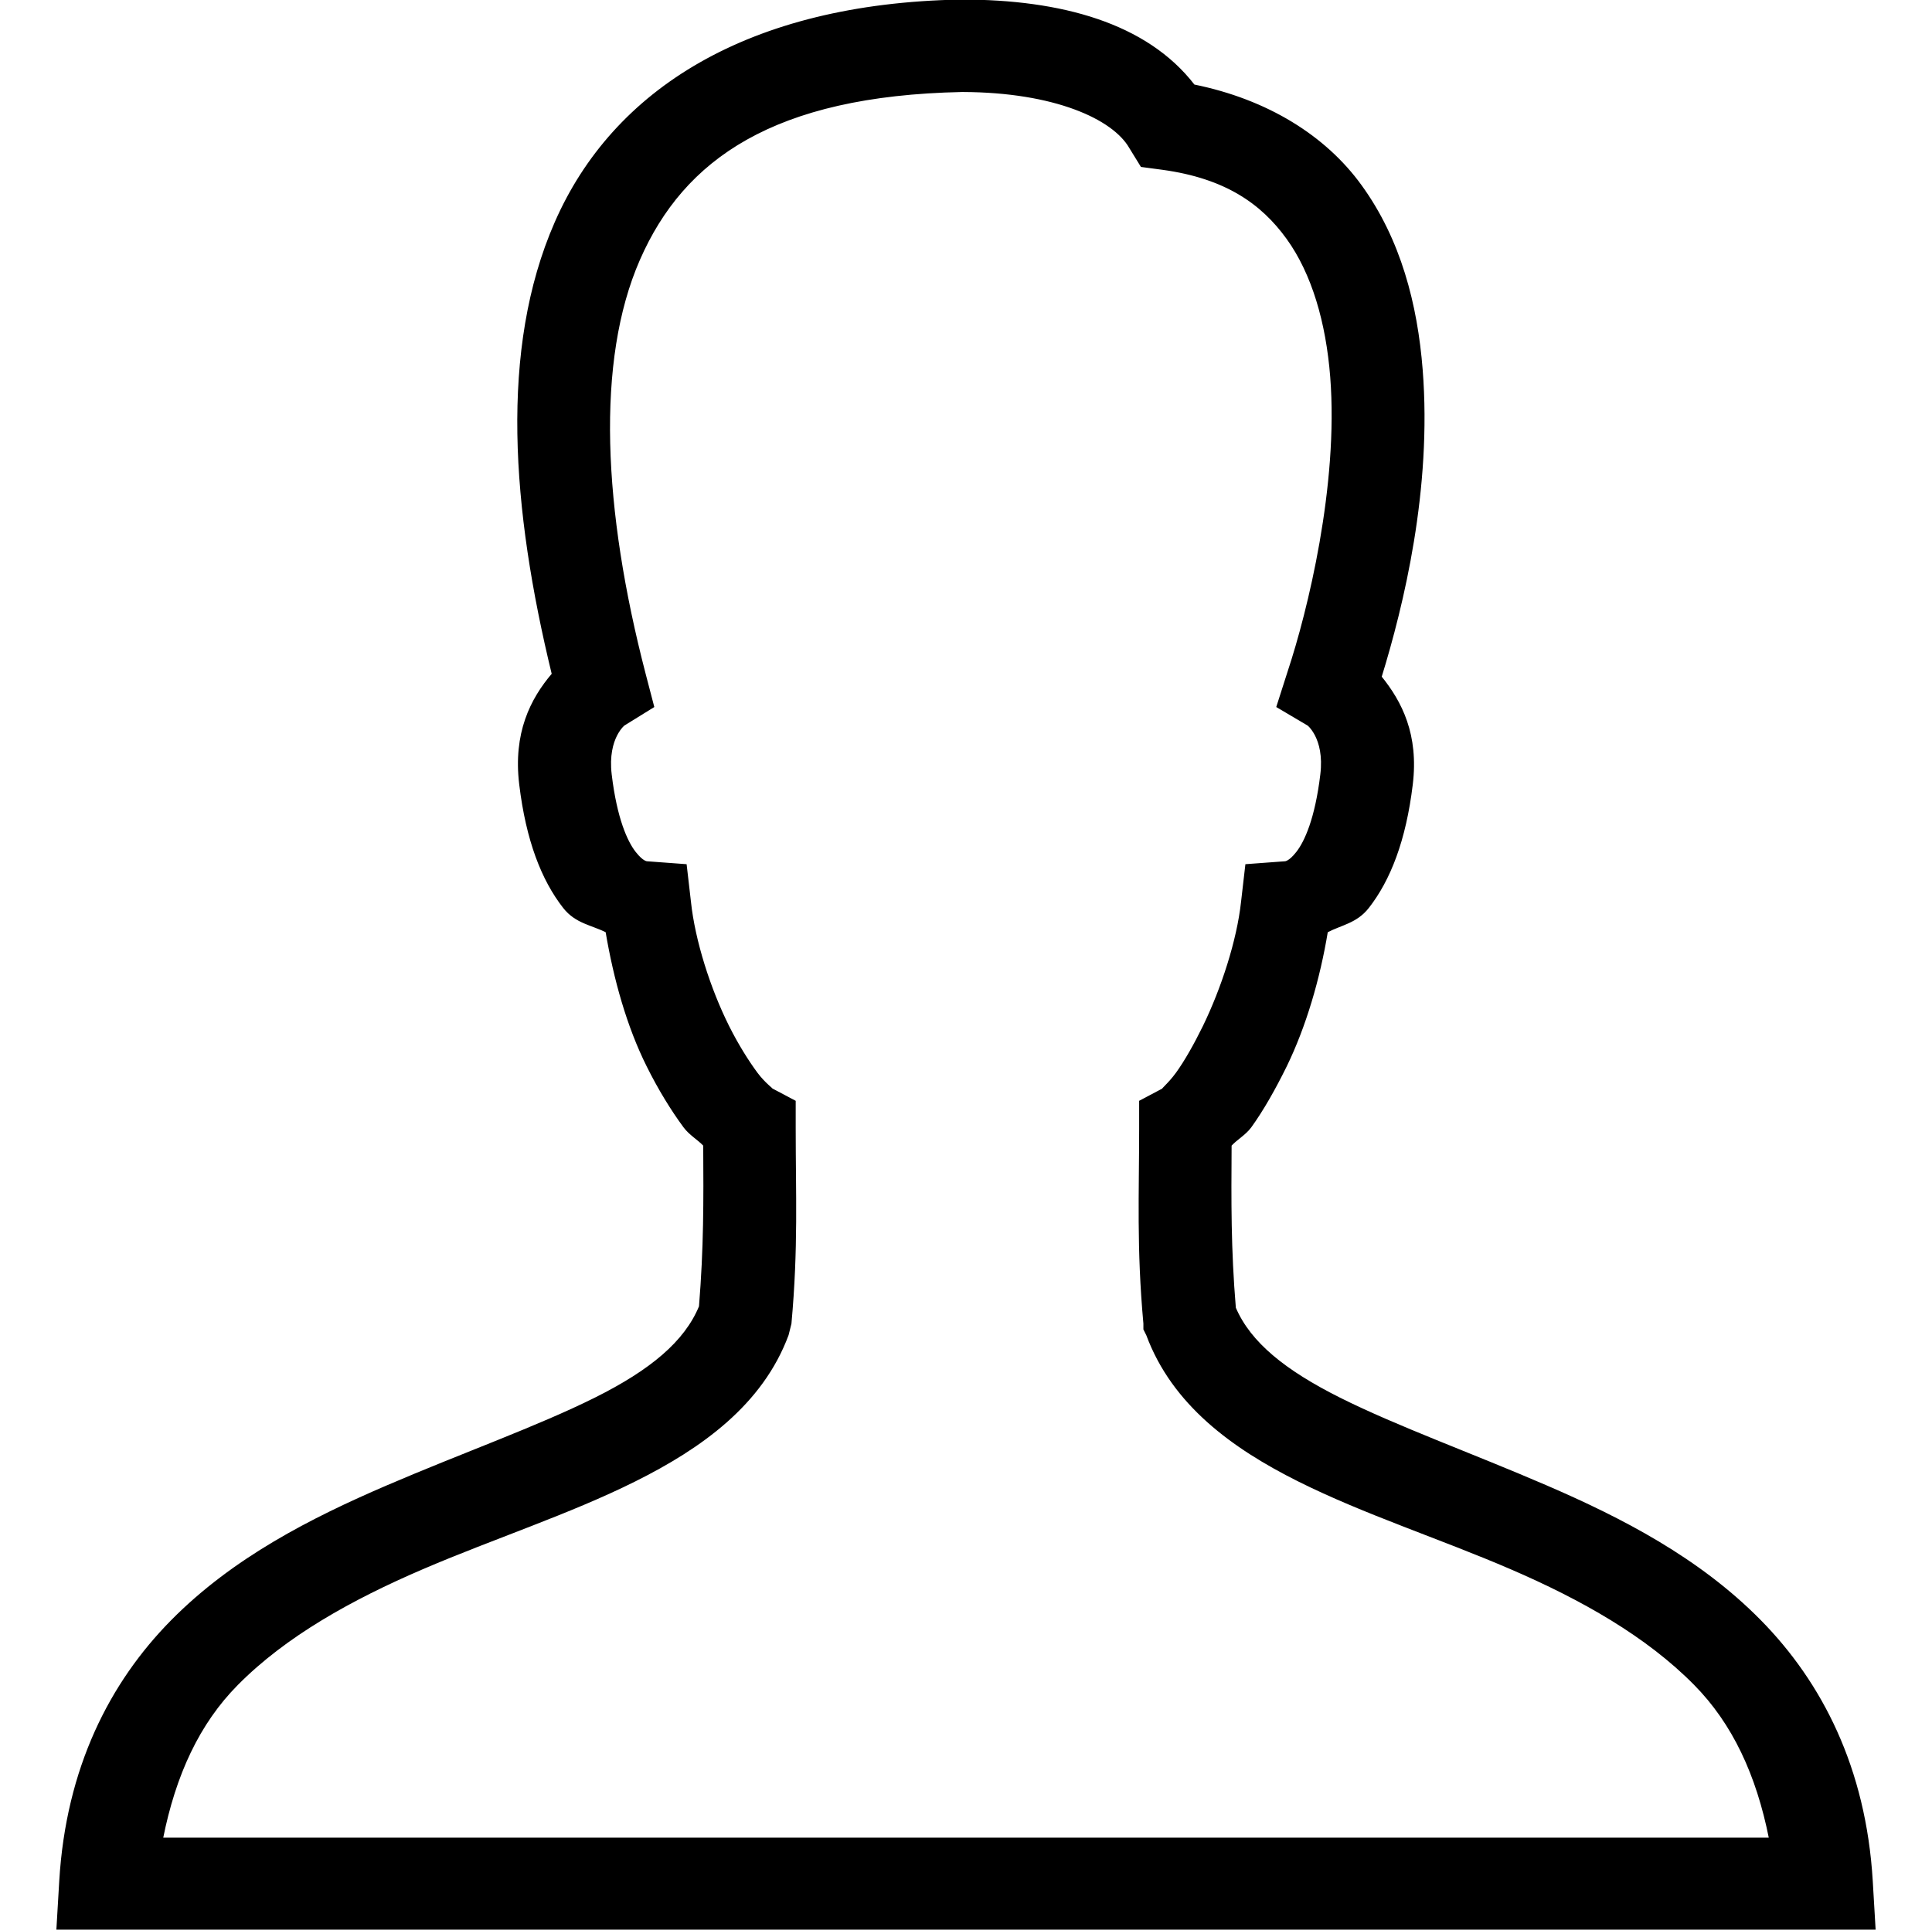 <svg width="1025" height="1024" xmlns="http://www.w3.org/2000/svg" xml:space="preserve" enable-background="new 0 0 1025 1024" version="1.1">

 <g>
  <title>Layer 1</title>
  <path stroke="null" id="svg_1" d="m509.497,0.269c-112.259,2.065 -183.969,47.4 -214.756,117.89c-29.379,67.111 -22.809,151.868 -1.502,239.534c-11.451,13.422 -20.556,31.443 -17.27,58.569c3.567,29.566 11.732,50.591 23.278,65.327c6.383,8.075 14.736,8.825 22.527,12.765c4.224,25.155 11.263,50.31 21.776,71.335c6.007,12.109 12.859,23.278 19.523,32.288c3.004,4.035 7.321,6.383 10.512,9.762c0.188,29.66 0.281,54.344 -2.253,85.601c-7.791,18.867 -26,34.07 -55.566,48.808c-30.505,15.208 -70.208,29.285 -110.381,46.555c-40.173,17.27 -81.472,38.295 -114.135,71.335c-32.664,33.039 -55.754,78.373 -59.32,138.164l-1.502,25.53l964.144,0l-1.502,-25.53c-3.569,-59.791 -26.752,-105.125 -59.32,-138.164c-32.569,-33.039 -73.402,-54.064 -113.384,-71.335c-39.987,-17.27 -79.219,-31.347 -109.63,-46.555c-29.19,-14.642 -47.586,-29.47 -55.566,-48.057c-2.628,-31.633 -2.443,-56.412 -2.253,-86.352c3.189,-3.474 7.509,-5.727 10.512,-9.762c6.568,-9.106 12.86,-20.274 18.772,-32.288c10.232,-21.025 17.646,-46.275 21.776,-71.335c7.509,-3.94 15.578,-4.881 21.776,-12.765c11.544,-14.735 19.708,-35.761 23.278,-65.327c3.189,-26.281 -5.632,-43.646 -16.52,-57.068c11.734,-38.108 26.752,-99.681 21.776,-162.943c-2.723,-34.541 -11.544,-68.988 -32.288,-97.616c-18.962,-26.281 -49.749,-45.429 -88.605,-53.313c-25.25,-32.757 -70.679,-45.053 -123.146,-45.053l-0.751,0zm0.751,48.057c0.28,0 0.471,0 0.751,0c48.337,0.188 79.689,14.361 88.605,30.036l6.007,9.762l11.263,1.502c33.415,4.599 52.562,18.115 66.078,36.794c13.516,18.678 21.025,44.772 23.278,73.587c4.505,57.631 -12.109,124.741 -22.527,156.185l-6.007,18.772l16.52,9.762c-1.031,-0.657 9.196,6.288 6.758,26.281c-2.818,23.559 -8.45,35.761 -12.765,41.299c-4.32,5.538 -6.573,5.256 -6.758,5.256l-20.274,1.502l-2.253,19.523c-2.253,20.745 -10.608,46.18 -20.274,66.078c-4.881,9.952 -9.857,18.677 -14.267,24.779c-4.41,6.102 -9.011,9.481 -6.758,8.26l-12.765,6.758l0,14.267c0,34.821 -1.407,63.355 2.253,103.623l0,3.004l1.502,3.004c13.701,36.889 45.429,59.886 80.345,77.342c34.916,17.461 74.994,30.316 112.634,46.555c37.64,16.239 72.085,35.667 97.616,61.573c20.274,20.554 33.039,47.777 39.797,81.847l-853.012,0c6.758,-33.975 19.429,-61.293 39.797,-81.847c25.624,-25.906 60.54,-45.334 98.367,-61.573c37.826,-16.239 77.623,-29.094 112.634,-46.555c35.01,-17.456 67.392,-40.453 81.096,-77.342l1.502,-6.007c3.66,-40.268 2.253,-68.802 2.253,-103.623l0,-14.267l-12.765,-6.758c2.159,1.126 -3.004,-2.158 -7.509,-8.26c-4.505,-6.102 -10.043,-14.828 -15.018,-24.779c-9.949,-19.899 -18.115,-45.524 -20.274,-66.078l-2.253,-19.523l-20.274,-1.502c-0.188,0 -2.44,0.281 -6.758,-5.256c-4.318,-5.538 -9.949,-17.74 -12.765,-41.299c-2.347,-19.993 7.79,-26.938 6.758,-26.281l15.769,-9.762l-4.505,-17.27c-22.621,-87.103 -26.563,-166.229 -3.004,-220.011c23.465,-53.595 71.335,-87.291 171.204,-89.356z"/>
 </g>
</svg>